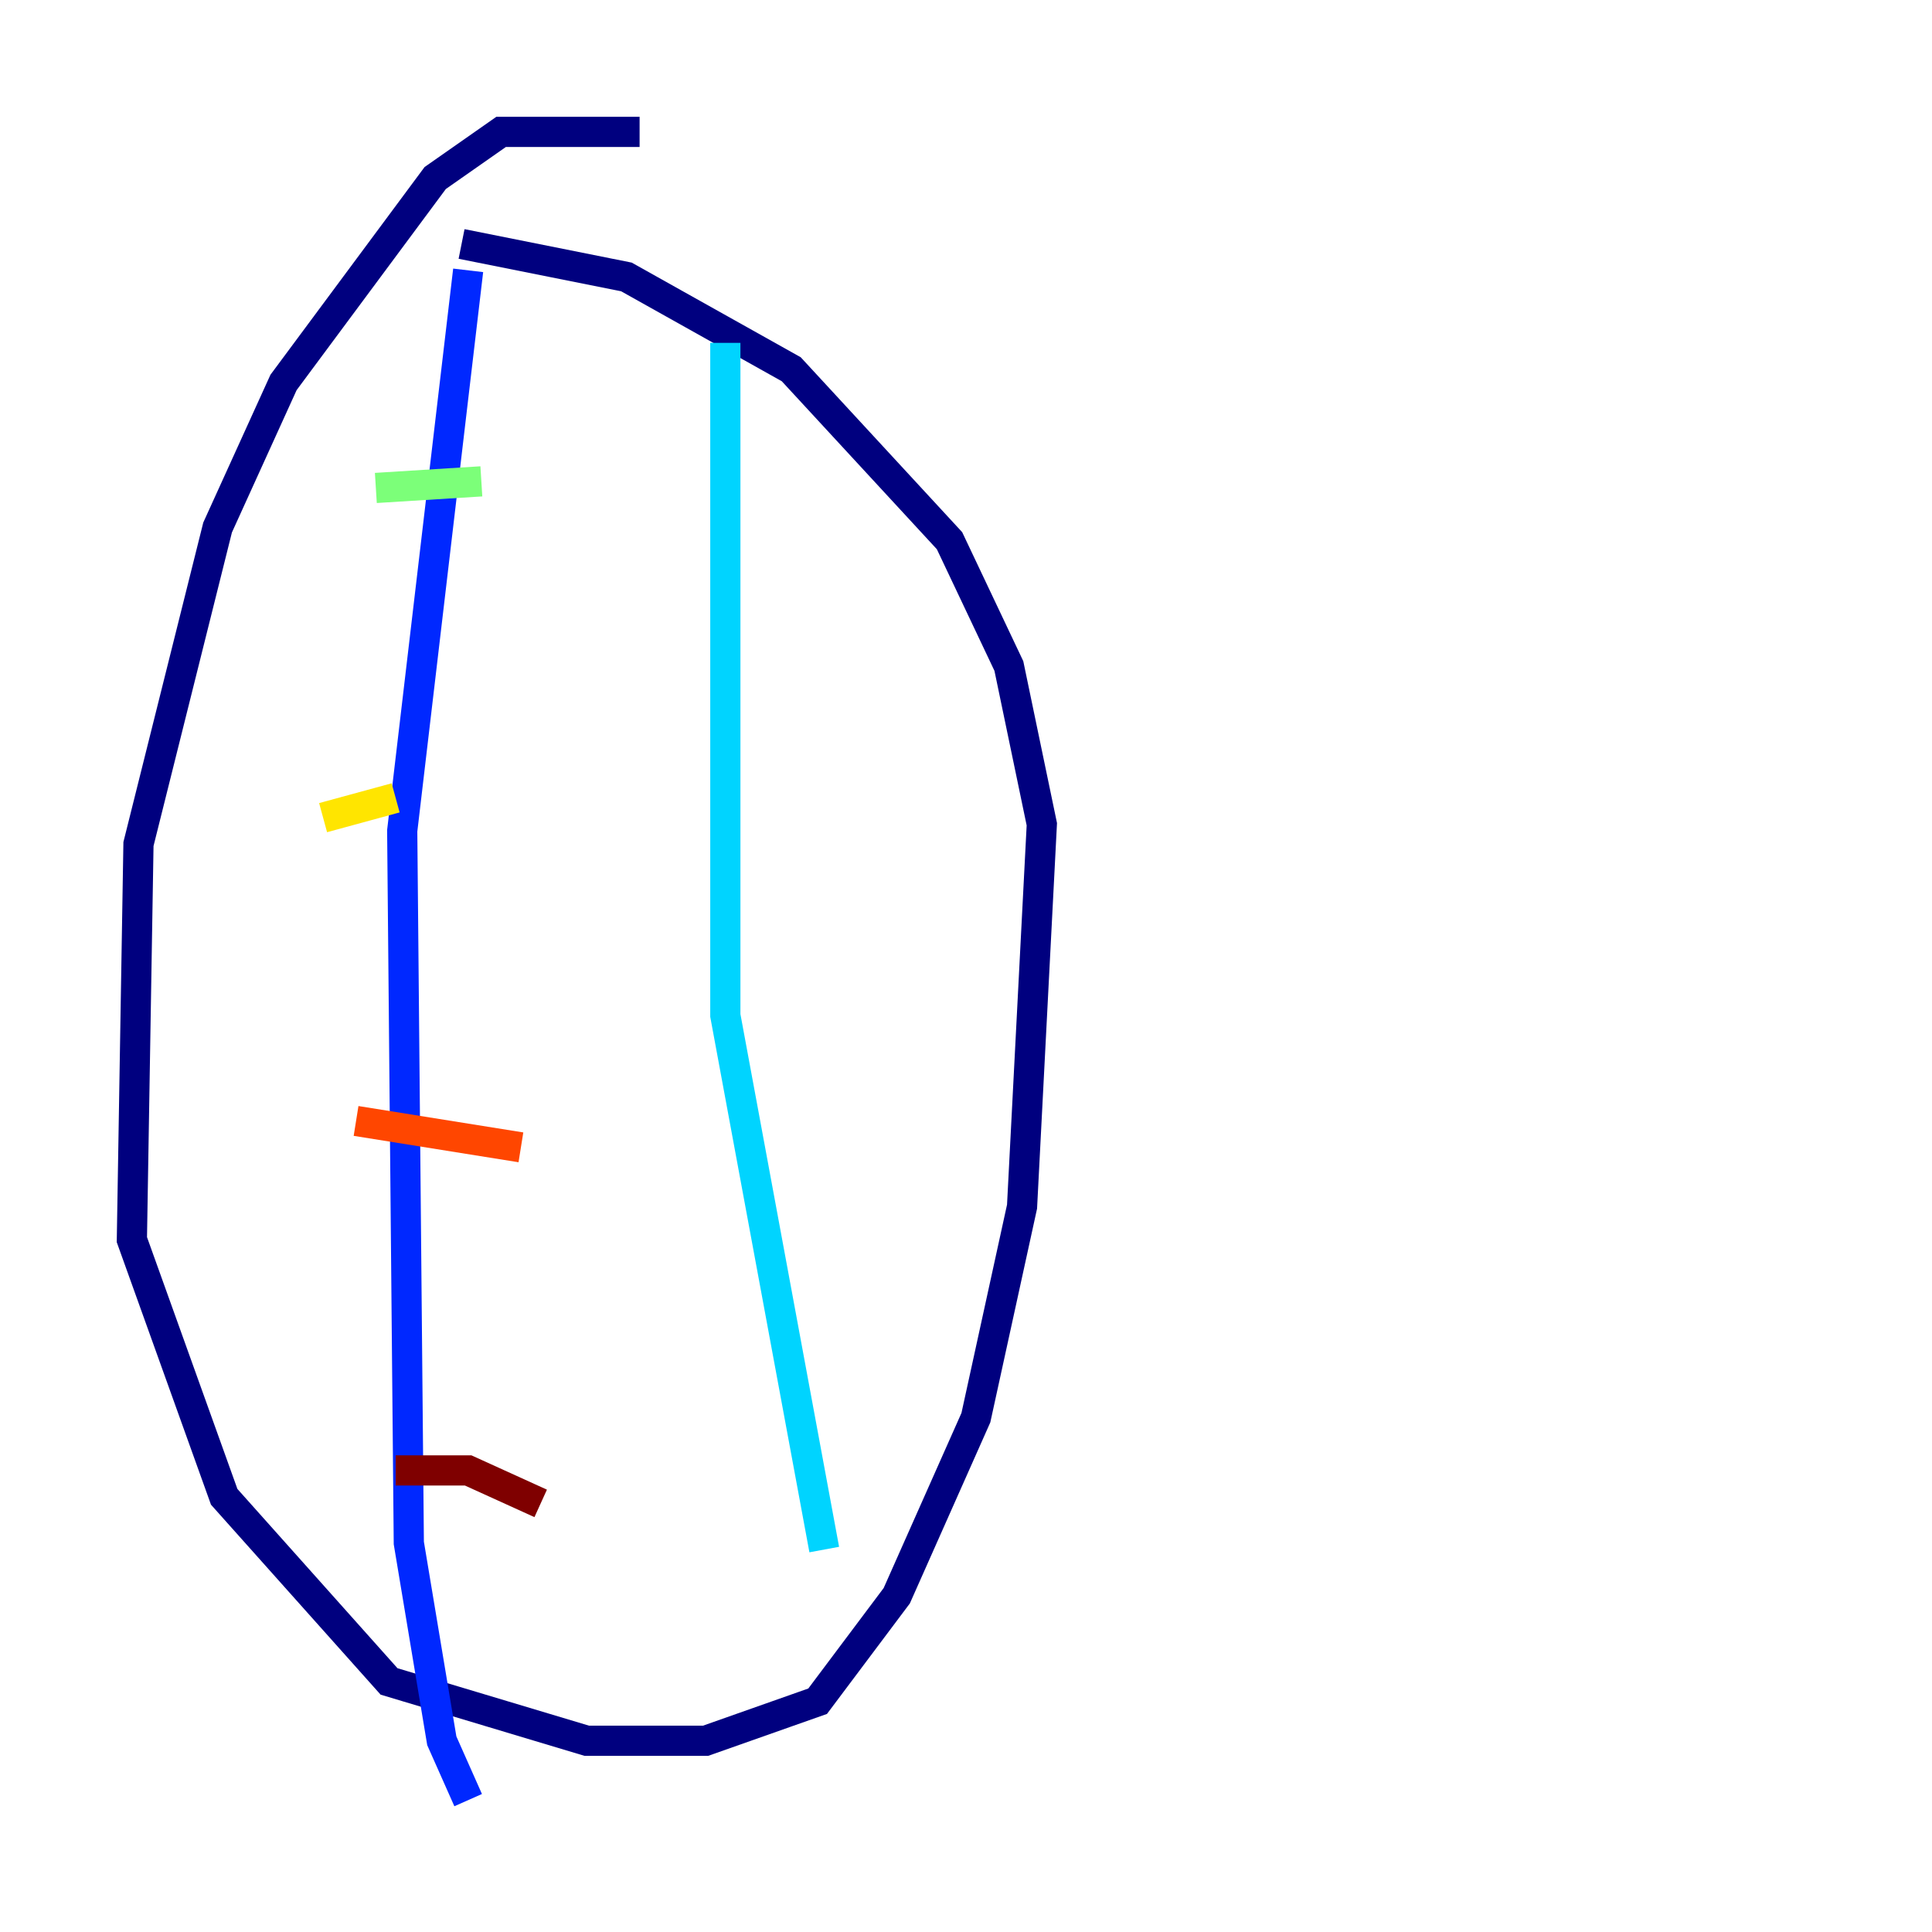 <?xml version="1.0" encoding="utf-8" ?>
<svg baseProfile="tiny" height="128" version="1.2" viewBox="0,0,128,128" width="128" xmlns="http://www.w3.org/2000/svg" xmlns:ev="http://www.w3.org/2001/xml-events" xmlns:xlink="http://www.w3.org/1999/xlink"><defs /><polyline fill="none" points="42.375,8.737 33.201,8.737 28.833,11.795 18.785,25.338 14.416,34.949 9.174,55.918 8.737,82.13 14.853,99.167 25.775,111.399 38.88,115.331 46.744,115.331 54.171,112.71 59.413,105.72 64.655,93.925 67.713,79.945 69.024,54.608 66.84,44.123 62.908,35.822 52.423,24.464 41.502,18.348 30.58,16.164" stroke="#00007f" stroke-width="2" /><polyline fill="none" points="31.017,17.911 26.648,55.044 27.085,102.225 29.27,115.331 31.017,119.263" stroke="#0028ff" stroke-width="2" /><polyline fill="none" points="48.055,22.717 48.055,67.276 54.608,102.662" stroke="#00d4ff" stroke-width="2" /><polyline fill="none" points="24.901,32.328 31.891,31.891" stroke="#7cff79" stroke-width="2" /><polyline fill="none" points="21.406,54.171 26.212,52.86" stroke="#ffe500" stroke-width="2" /><polyline fill="none" points="23.59,74.266 34.512,76.014" stroke="#ff4600" stroke-width="2" /><polyline fill="none" points="26.212,97.42 31.017,97.42 35.822,99.604" stroke="#7f0000" stroke-width="2" /></svg>